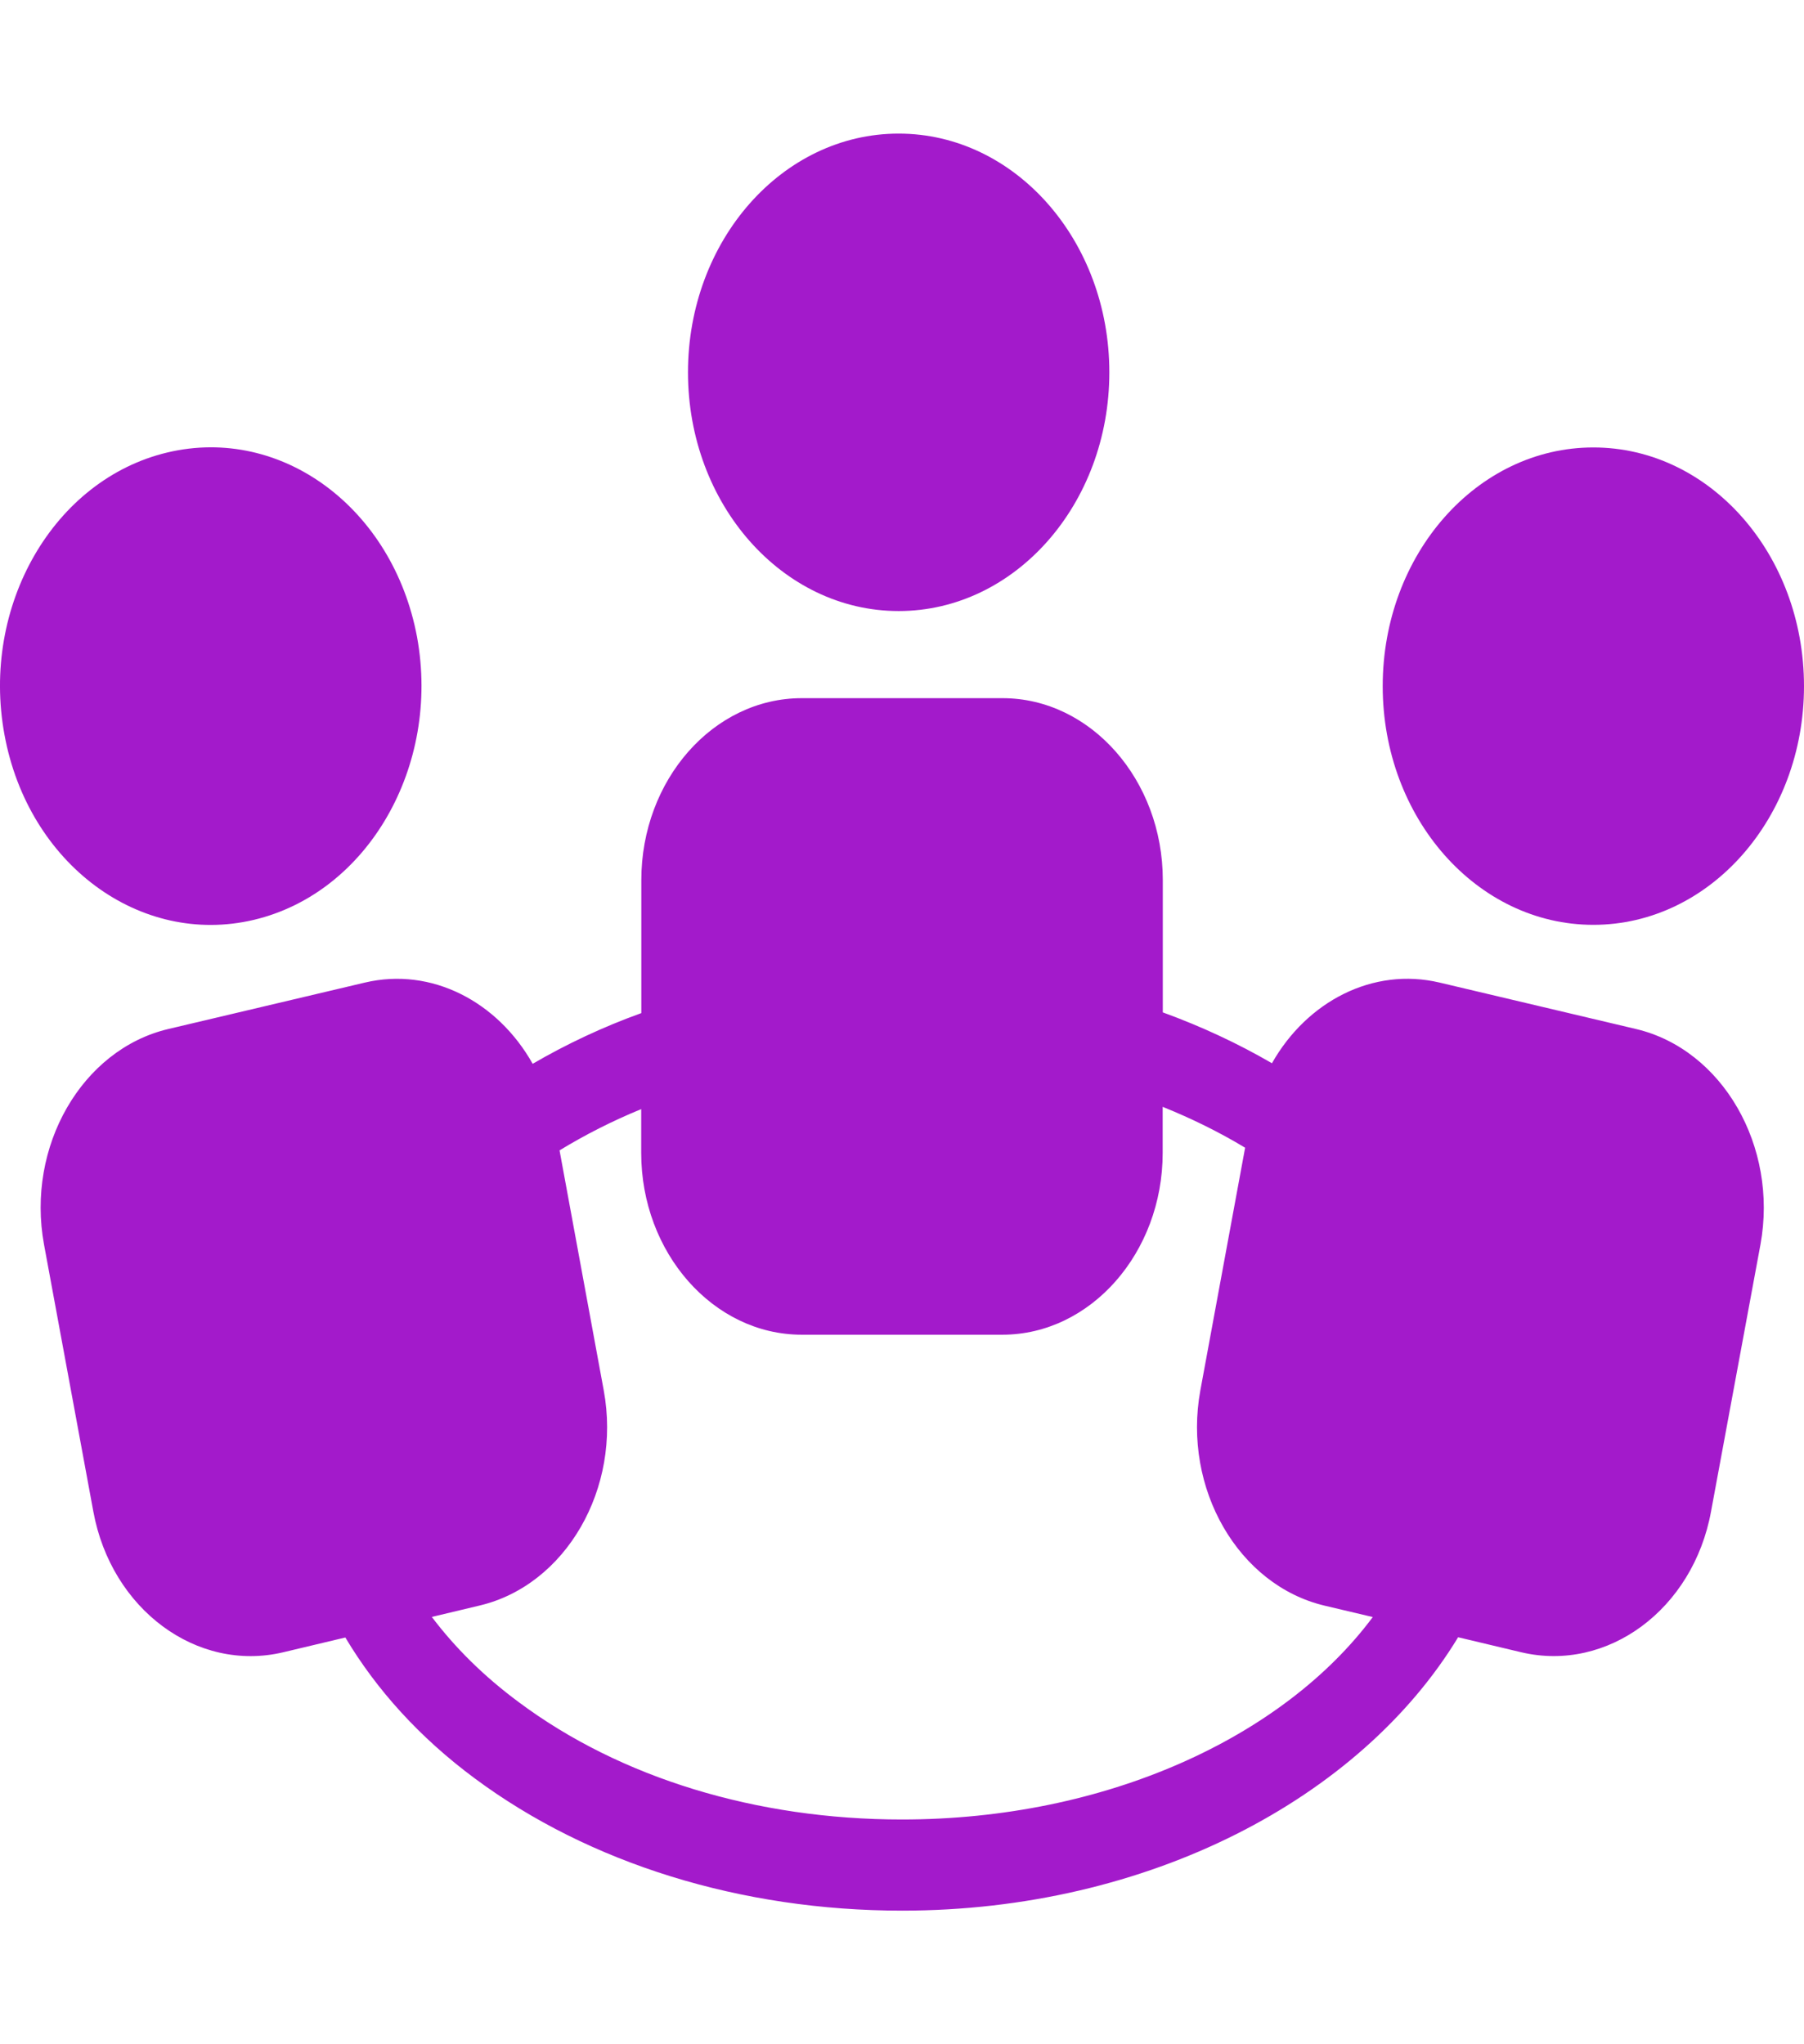 <svg width="30" height="34" viewBox="0 0 30 34" fill="none" xmlns="http://www.w3.org/2000/svg">
<g clip-path="url(#clip0_373_231)">
<path d="M14.944 10.163C16.879 10.163 18.448 8.385 18.448 6.193C18.448 4 16.879 2.222 14.944 2.222C13.01 2.222 11.441 4 11.441 6.193C11.441 8.385 13.01 10.163 14.944 10.163Z" fill="#A31ACB"/>
<path d="M27.208 17.115L23.943 16.343C22.831 16.079 21.733 16.657 21.152 17.684C20.588 17.356 19.982 17.073 19.337 16.838V14.638C19.338 12.973 18.136 11.612 16.672 11.612H13.333C11.862 11.612 10.665 12.973 10.665 14.638V16.85C10.026 17.08 9.426 17.363 8.858 17.693C8.278 16.661 7.178 16.079 6.065 16.343L2.797 17.115C1.363 17.455 0.432 19.067 0.732 20.699L1.552 25.139C1.85 26.766 3.273 27.821 4.709 27.481L5.743 27.235C6.26 28.102 6.976 28.897 7.893 29.577C9.802 30.995 12.324 31.778 15.001 31.778C19.096 31.778 22.623 29.911 24.248 27.231L25.299 27.481C26.733 27.819 28.157 26.766 28.454 25.139L29.276 20.699C29.574 19.067 28.643 17.455 27.208 17.115ZM14.999 30.262C12.582 30.262 10.316 29.572 8.625 28.309C8.046 27.88 7.566 27.403 7.181 26.893L7.973 26.704C9.409 26.366 10.34 24.754 10.04 23.125L9.305 19.133C9.734 18.872 10.184 18.643 10.663 18.447V19.175C10.663 20.837 11.863 22.199 13.332 22.199H16.67C18.136 22.199 19.335 20.836 19.335 19.175V18.409C19.823 18.606 20.282 18.833 20.706 19.089L19.961 23.127C19.664 24.755 20.593 26.367 22.03 26.706L22.829 26.895C21.339 28.896 18.389 30.262 14.999 30.262Z" fill="#A31ACB"/>
<path d="M26.497 15.382C28.432 15.382 30 13.604 30 11.412C30 9.219 28.432 7.442 26.497 7.442C24.562 7.442 22.994 9.219 22.994 11.412C22.994 13.604 24.562 15.382 26.497 15.382Z" fill="#A31ACB"/>
<path d="M4.222 15.299C6.117 14.849 7.327 12.744 6.936 10.598C6.537 8.453 4.683 7.075 2.786 7.525C0.894 7.973 -0.322 10.077 0.075 12.223C0.47 14.371 2.327 15.747 4.222 15.299Z" fill="#A31ACB"/>
</g>
<defs>
<clipPath id="clip0_373_231">
<rect width="30" height="34" fill="white"/>
</clipPath>
</defs>
</svg>
